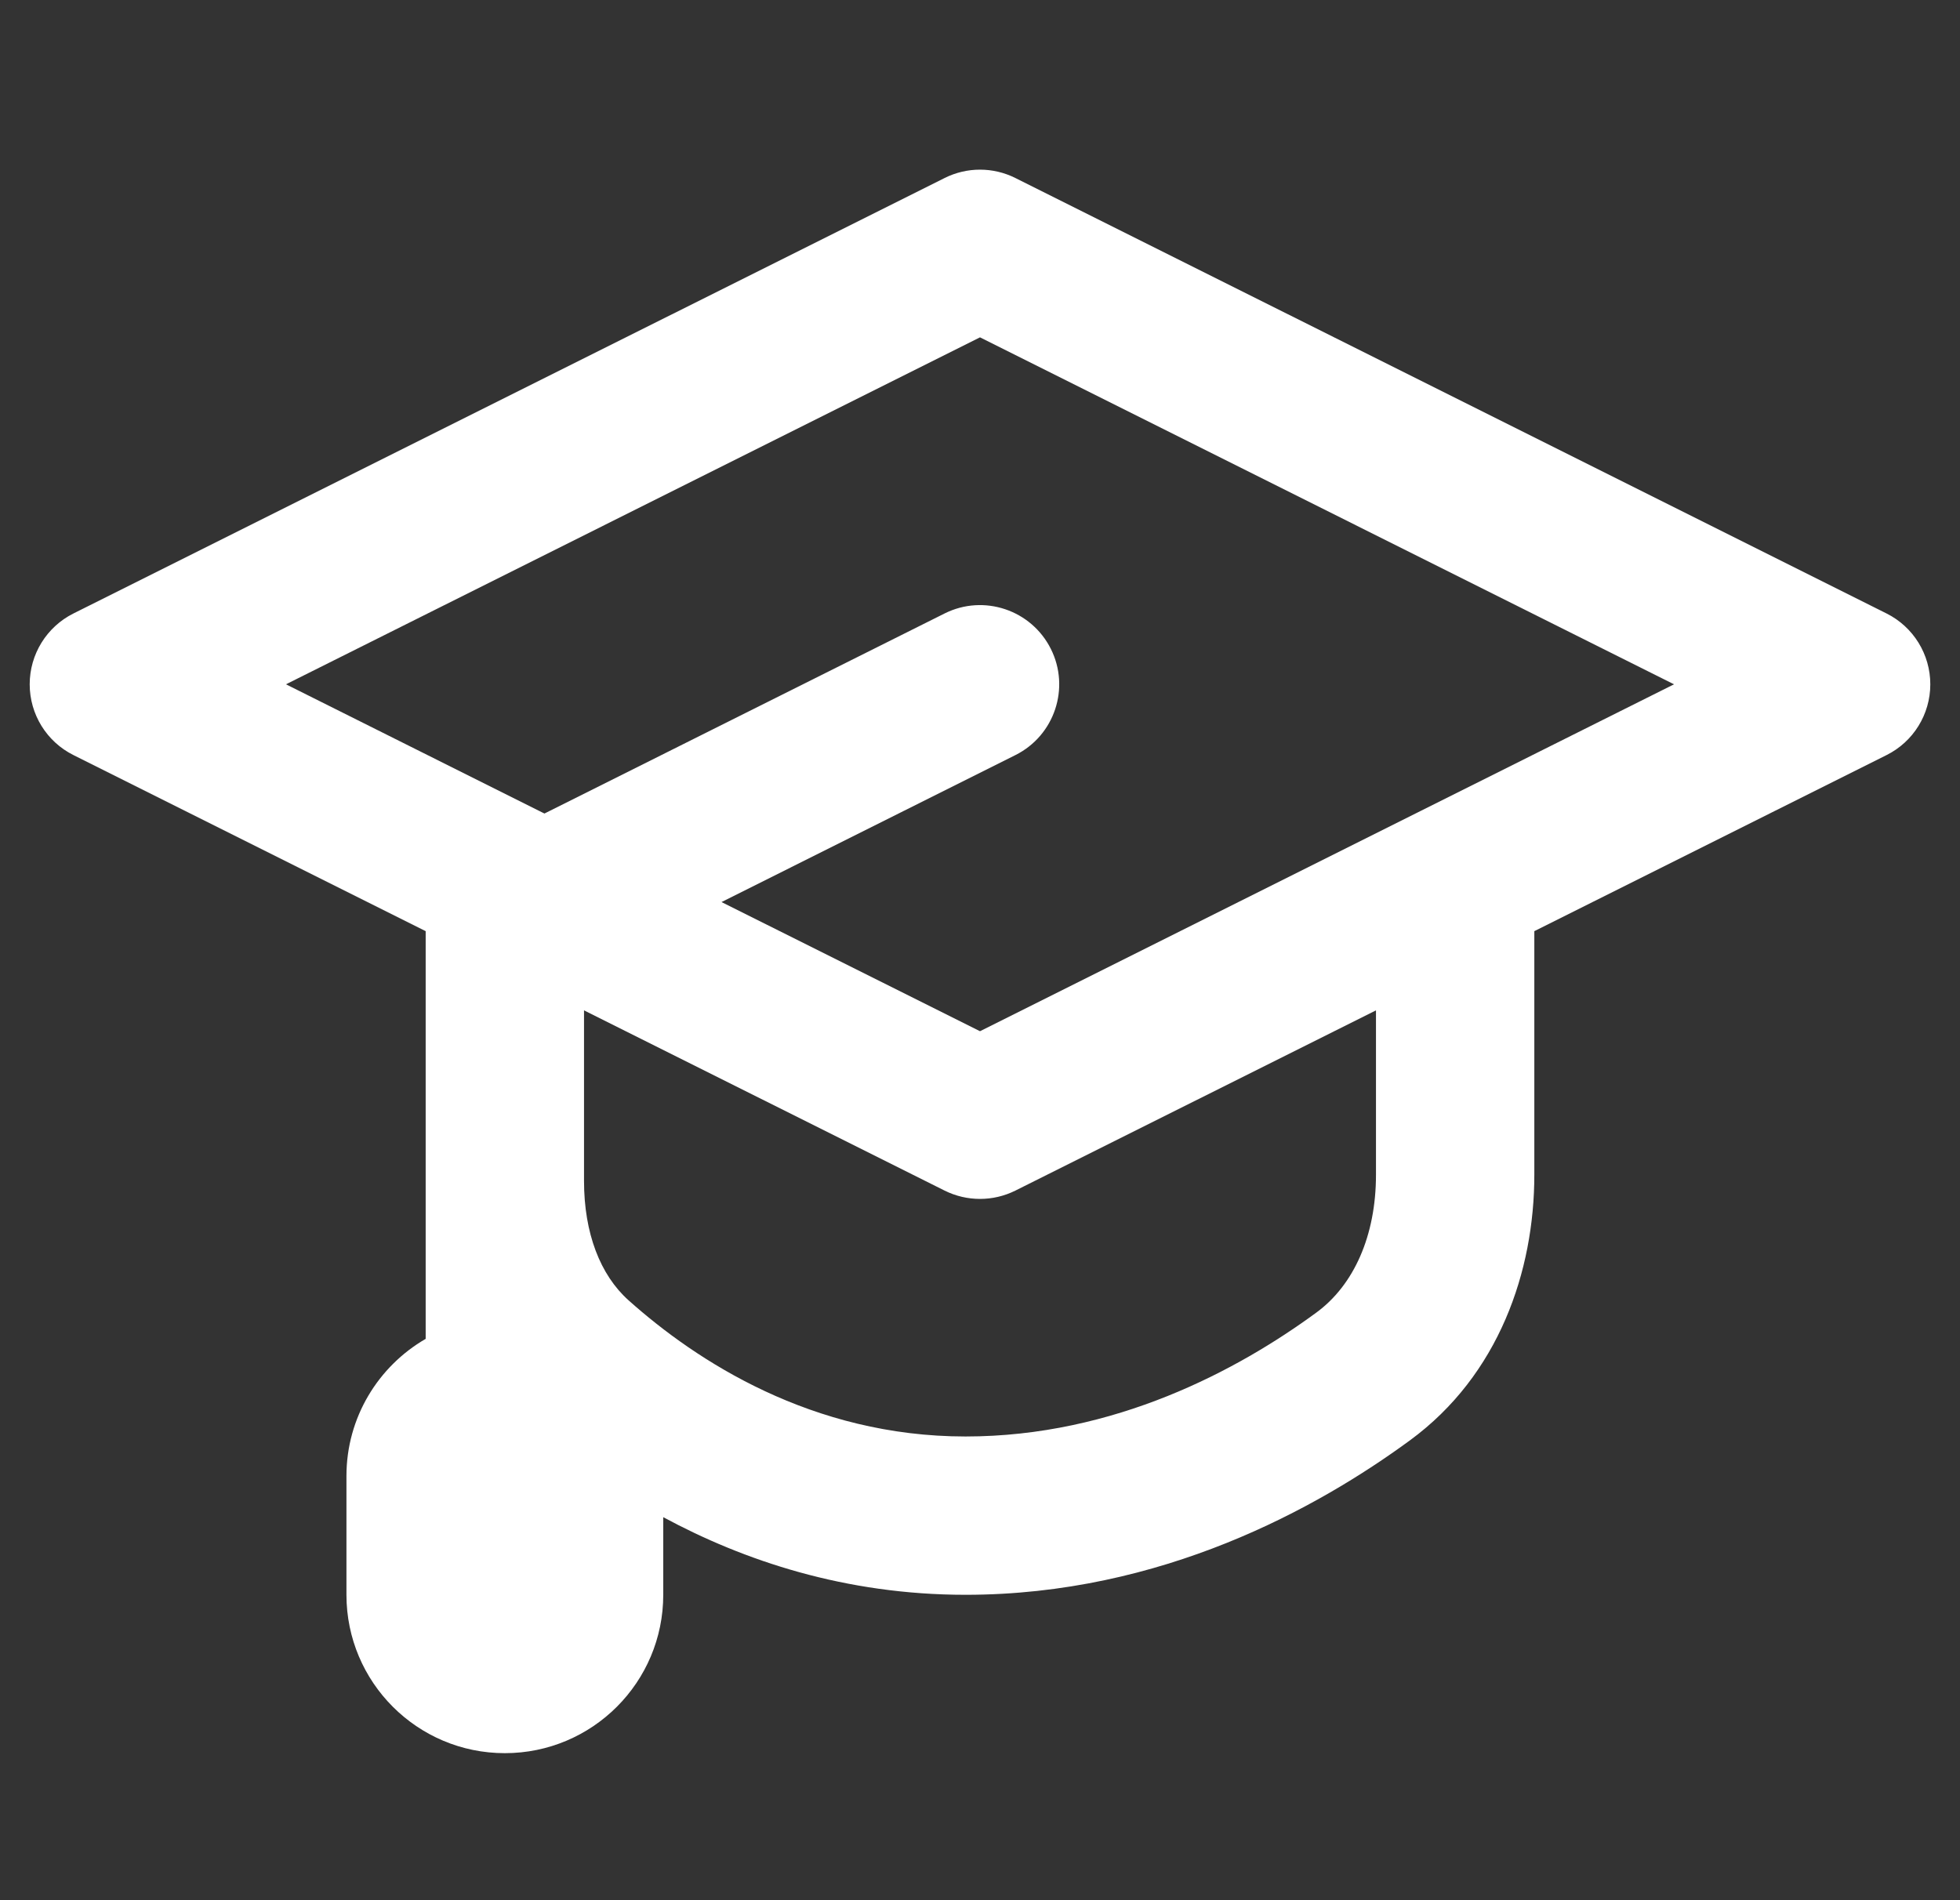 <svg width="33" height="32" viewBox="0 0 33 32" fill="none" xmlns="http://www.w3.org/2000/svg">
<rect x="0" y="0" width="33" height="32" fill="#333333" stroke="none"/>
<g clip-path="url(#clip0_58_419)">
<path fill-rule="evenodd" clip-rule="evenodd" d="M31.763 12.716L25.833 15.681V19.784C25.833 21.404 25.238 23.157 23.739 24.256C22.181 25.398 19.555 26.857 16.257 26.857C14.23 26.857 12.52 26.28 11.167 25.55V26.857C11.167 28.33 9.973 29.524 8.5 29.524C7.027 29.524 5.833 28.33 5.833 26.857V24.857C5.833 23.87 6.37 23.008 7.167 22.547V15.681L1.237 12.716C0.785 12.491 0.5 12.029 0.5 11.524C0.5 11.019 0.785 10.557 1.237 10.331L15.904 2.998C16.279 2.81 16.721 2.81 17.096 2.998L31.763 10.331C32.215 10.557 32.5 11.019 32.5 11.524C32.5 12.029 32.215 12.491 31.763 12.716ZM9.833 17.015L15.904 20.05C16.279 20.237 16.721 20.237 17.096 20.05L23.167 17.015V19.784C23.167 20.808 22.795 21.642 22.162 22.105C20.845 23.071 18.767 24.191 16.257 24.191C13.67 24.191 11.724 22.918 10.583 21.898C10.106 21.471 9.833 20.768 9.833 19.887V17.015ZM4.815 11.524L9.07 13.652C9.087 13.66 9.104 13.668 9.12 13.677L9.167 13.7L15.904 10.331C16.562 10.002 17.363 10.269 17.693 10.928C18.022 11.586 17.755 12.387 17.096 12.716L12.148 15.191L16.5 17.366L28.185 11.524L16.5 5.681L4.815 11.524Z" fill="white"/>
</g>
<defs>
<clipPath id="clip0_58_419">
<rect width="32" height="32" fill="white" transform="translate(0.5)"/>
</clipPath>
</defs>
</svg>
